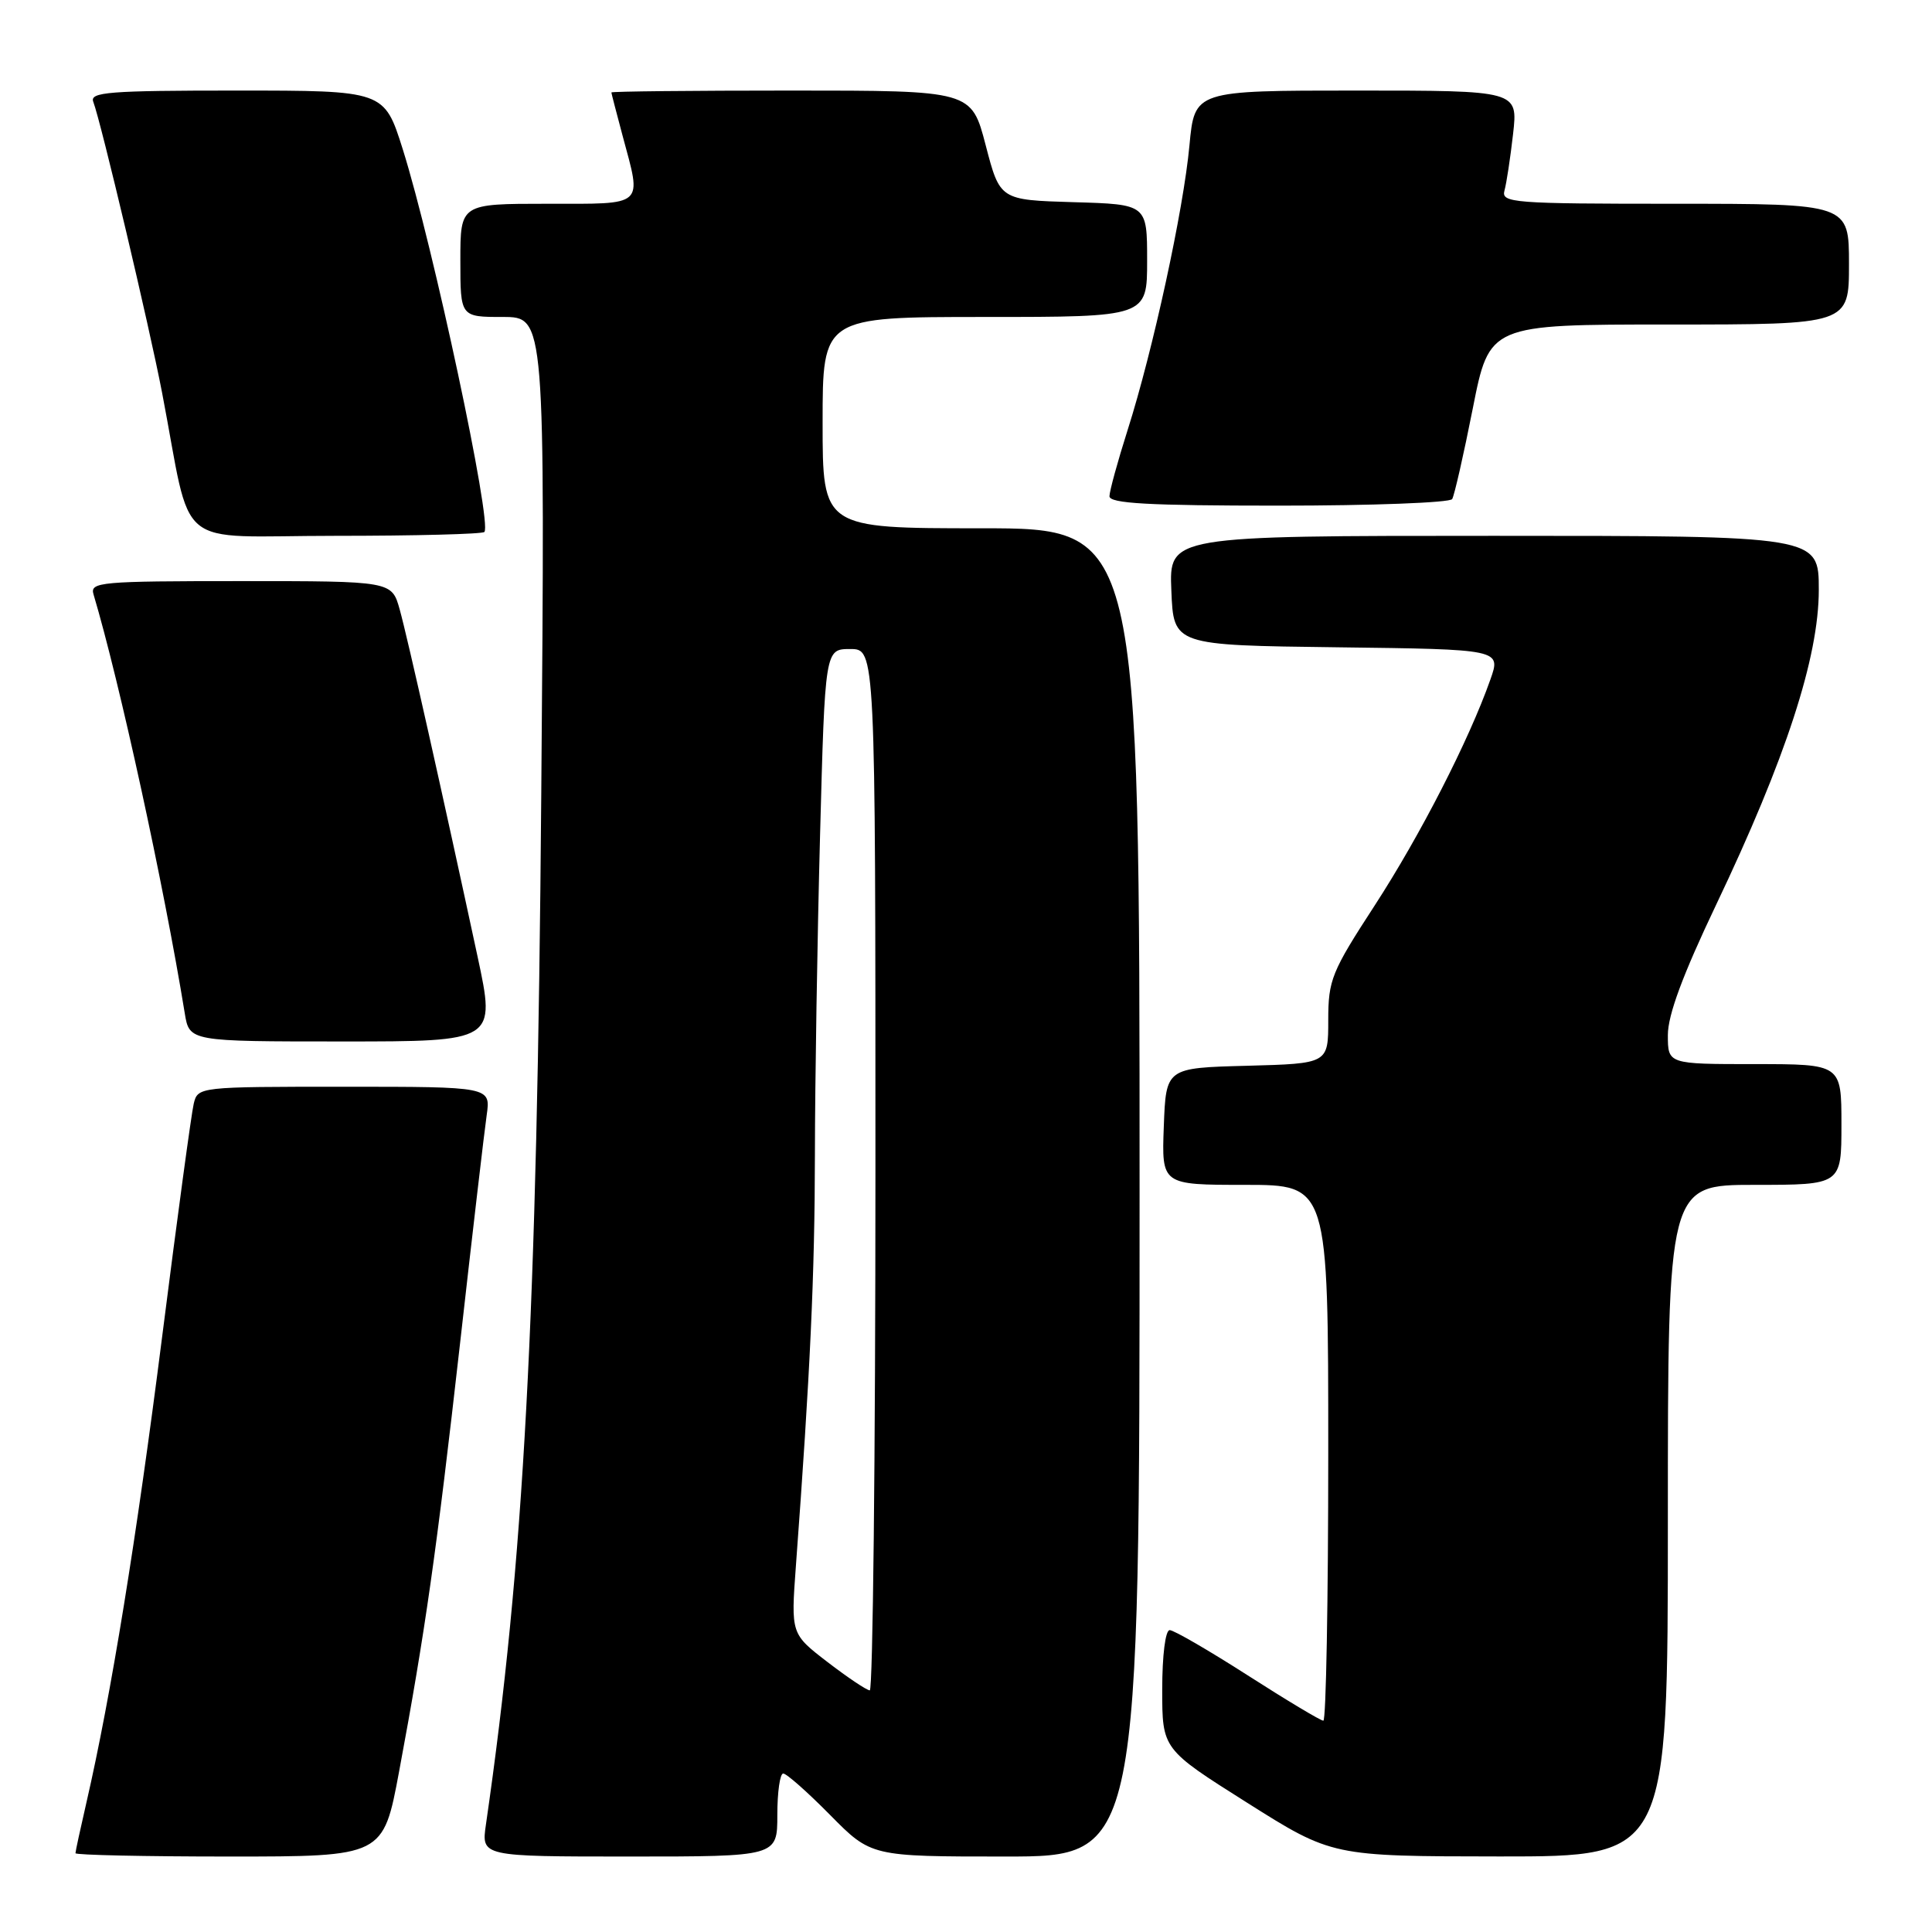 <?xml version="1.0" encoding="UTF-8" standalone="no"?>
<!DOCTYPE svg PUBLIC "-//W3C//DTD SVG 1.1//EN" "http://www.w3.org/Graphics/SVG/1.1/DTD/svg11.dtd" >
<svg xmlns="http://www.w3.org/2000/svg" xmlns:xlink="http://www.w3.org/1999/xlink" version="1.1" viewBox="0 0 256 256">
 <g >
 <path fill="currentColor"
d=" M 52.88 234.75 C 56.35 216.16 57.82 205.77 60.96 178.00 C 62.60 163.43 64.19 149.81 64.49 147.75 C 65.02 144.00 65.02 144.00 45.62 144.00 C 26.33 144.00 26.21 144.01 25.67 146.25 C 25.37 147.49 23.49 161.32 21.50 177.00 C 18.07 204.01 14.70 224.73 11.46 238.81 C 10.66 242.28 10.00 245.32 10.00 245.56 C 10.00 245.80 19.18 246.00 30.39 246.00 C 50.78 246.00 50.78 246.00 52.88 234.75 Z  M 103.00 240.50 C 103.00 237.47 103.35 235.00 103.78 235.00 C 104.22 235.00 107.01 237.47 110.00 240.50 C 115.43 246.00 115.43 246.00 133.22 246.00 C 151.00 246.00 151.00 246.00 151.00 158.00 C 151.00 70.00 151.00 70.00 130.00 70.00 C 109.00 70.00 109.00 70.00 109.00 56.00 C 109.00 42.00 109.00 42.00 130.50 42.00 C 152.00 42.00 152.00 42.00 152.00 34.54 C 152.00 27.07 152.00 27.07 142.25 26.79 C 132.50 26.50 132.50 26.50 130.61 19.25 C 128.72 12.00 128.72 12.00 104.86 12.00 C 91.74 12.00 81.01 12.11 81.01 12.25 C 81.02 12.39 81.69 14.97 82.50 18.00 C 85.05 27.49 85.59 27.00 72.50 27.00 C 61.00 27.00 61.00 27.00 61.00 34.50 C 61.00 42.00 61.00 42.00 66.62 42.00 C 72.23 42.00 72.23 42.00 71.72 105.25 C 71.17 174.61 69.42 207.03 64.39 241.75 C 63.77 246.00 63.77 246.00 83.39 246.00 C 103.00 246.00 103.00 246.00 103.00 240.50 Z  M 221.00 201.50 C 221.00 157.00 221.00 157.00 232.50 157.00 C 244.00 157.00 244.00 157.00 244.00 149.00 C 244.00 141.00 244.00 141.00 232.50 141.00 C 221.00 141.00 221.00 141.00 221.00 137.15 C 221.00 134.49 222.97 129.18 227.39 119.90 C 236.62 100.54 241.00 87.11 241.00 78.16 C 241.00 71.00 241.00 71.00 197.96 71.00 C 154.91 71.00 154.91 71.00 155.21 78.25 C 155.50 85.50 155.50 85.50 177.20 85.77 C 198.90 86.04 198.90 86.04 197.48 90.05 C 194.66 98.06 188.18 110.70 182.16 119.97 C 176.43 128.78 176.00 129.84 176.00 135.19 C 176.00 140.93 176.00 140.93 165.25 141.22 C 154.50 141.50 154.50 141.50 154.21 149.25 C 153.92 157.00 153.92 157.00 164.96 157.00 C 176.00 157.00 176.00 157.00 176.00 192.50 C 176.00 212.03 175.71 228.00 175.35 228.00 C 174.99 228.00 170.49 225.30 165.34 222.00 C 160.19 218.70 155.54 216.00 154.99 216.00 C 154.42 216.00 154.00 219.34 154.00 223.88 C 154.00 231.77 154.00 231.77 165.25 238.87 C 176.50 245.97 176.50 245.97 198.75 245.99 C 221.00 246.00 221.00 246.00 221.00 201.50 Z  M 63.28 126.75 C 58.64 105.17 54.00 84.47 52.96 80.75 C 51.91 77.00 51.91 77.00 31.89 77.00 C 13.29 77.00 11.90 77.12 12.39 78.75 C 15.84 90.31 21.70 117.19 24.48 134.25 C 25.09 138.00 25.09 138.00 45.39 138.00 C 65.69 138.00 65.69 138.00 63.28 126.75 Z  M 64.18 70.49 C 65.25 69.41 57.39 32.55 53.36 19.75 C 50.91 12.00 50.91 12.00 31.35 12.00 C 14.42 12.00 11.86 12.20 12.36 13.49 C 13.38 16.15 19.79 43.25 21.47 52.00 C 25.58 73.41 22.66 71.00 44.40 71.00 C 55.00 71.00 63.90 70.77 64.18 70.49 Z  M 192.42 66.13 C 192.71 65.65 193.94 60.25 195.15 54.13 C 197.35 43.00 197.35 43.00 221.17 43.00 C 245.00 43.00 245.00 43.00 245.00 35.00 C 245.00 27.00 245.00 27.00 221.93 27.00 C 200.45 27.00 198.90 26.88 199.35 25.25 C 199.62 24.29 200.13 20.91 200.49 17.75 C 201.14 12.00 201.14 12.00 179.72 12.00 C 158.29 12.00 158.29 12.00 157.61 19.25 C 156.82 27.82 152.77 46.45 149.41 57.00 C 148.10 61.12 147.02 65.06 147.01 65.75 C 147.00 66.71 152.15 67.00 169.44 67.00 C 181.78 67.00 192.12 66.61 192.42 66.13 Z  M 109.65 220.23 C 104.80 216.50 104.80 216.50 105.46 207.50 C 107.36 181.86 107.96 168.90 107.98 153.00 C 107.99 143.38 108.30 124.36 108.66 110.75 C 109.32 86.00 109.32 86.00 112.66 86.00 C 116.00 86.00 116.00 86.00 116.00 155.00 C 116.00 192.95 115.66 223.99 115.25 223.98 C 114.84 223.97 112.32 222.28 109.65 220.23 Z "/>
</g>
</svg>